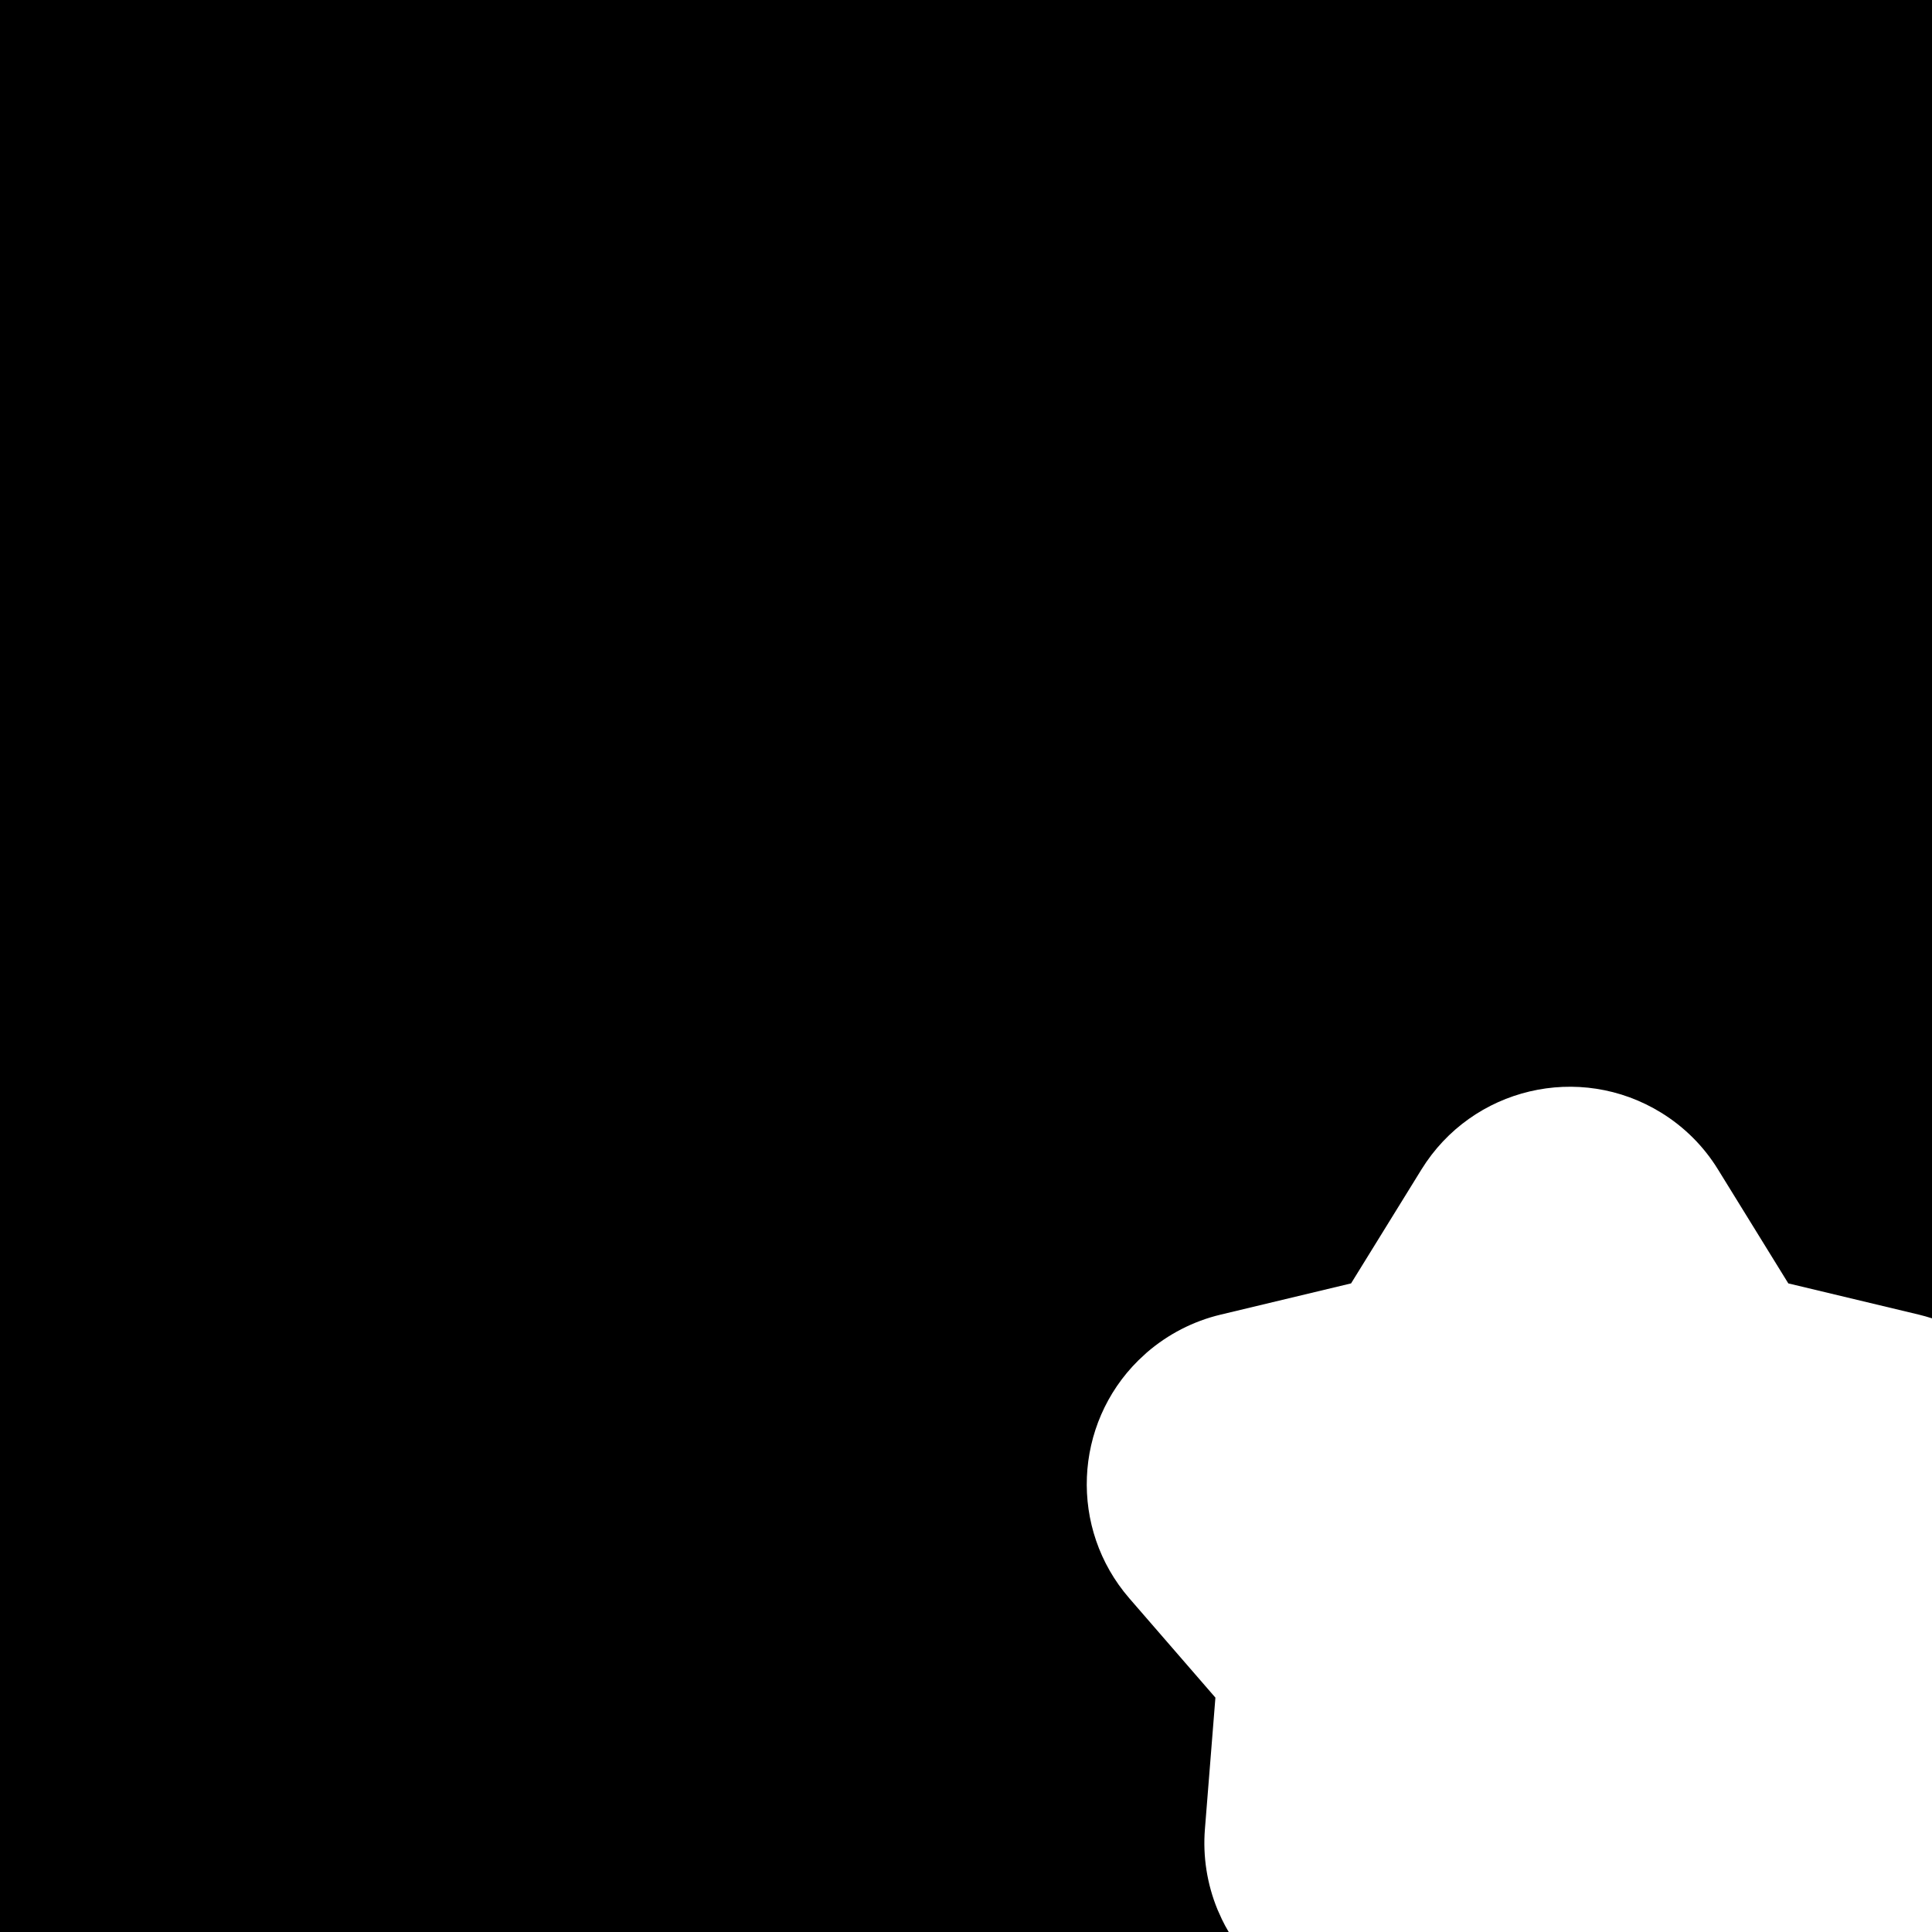 <?xml version="1.0" encoding="UTF-8"?>
<svg width="32px" height="32px" viewBox="0 0 32 32" version="1.1" xmlns="http://www.w3.org/2000/svg" xmlns:xlink="http://www.w3.org/1999/xlink">
    <title>favorite-mask-32</title>
    <g id="↳-01-Login" stroke="none" stroke-width="1" fill="none" fill-rule="evenodd">
        <g id="Favorite-Badge---Small-Mask" transform="translate(-144, -64)" fill="#000000">
            <path d="M176,64 L176.001,85.836 C175.93,85.813 175.858,85.793 175.785,85.775 L173.62,85.257 L172.456,83.371 C172.221,82.988 171.899,82.667 171.517,82.431 C170.16,81.593 168.382,82.014 167.544,83.37 L166.378,85.257 L164.215,85.775 C163.764,85.883 163.347,86.098 162.996,86.401 L162.857,86.53 C161.783,87.59 161.703,89.316 162.705,90.473 L164.131,92.118 L163.957,94.298 C163.921,94.752 163.993,95.208 164.166,95.629 L164.238,95.789 C164.273,95.862 164.311,95.932 164.352,96.001 L144,96 L144,64 L176,64 Z" id="favorite-mask-32"></path>
        </g>
    </g>
</svg>